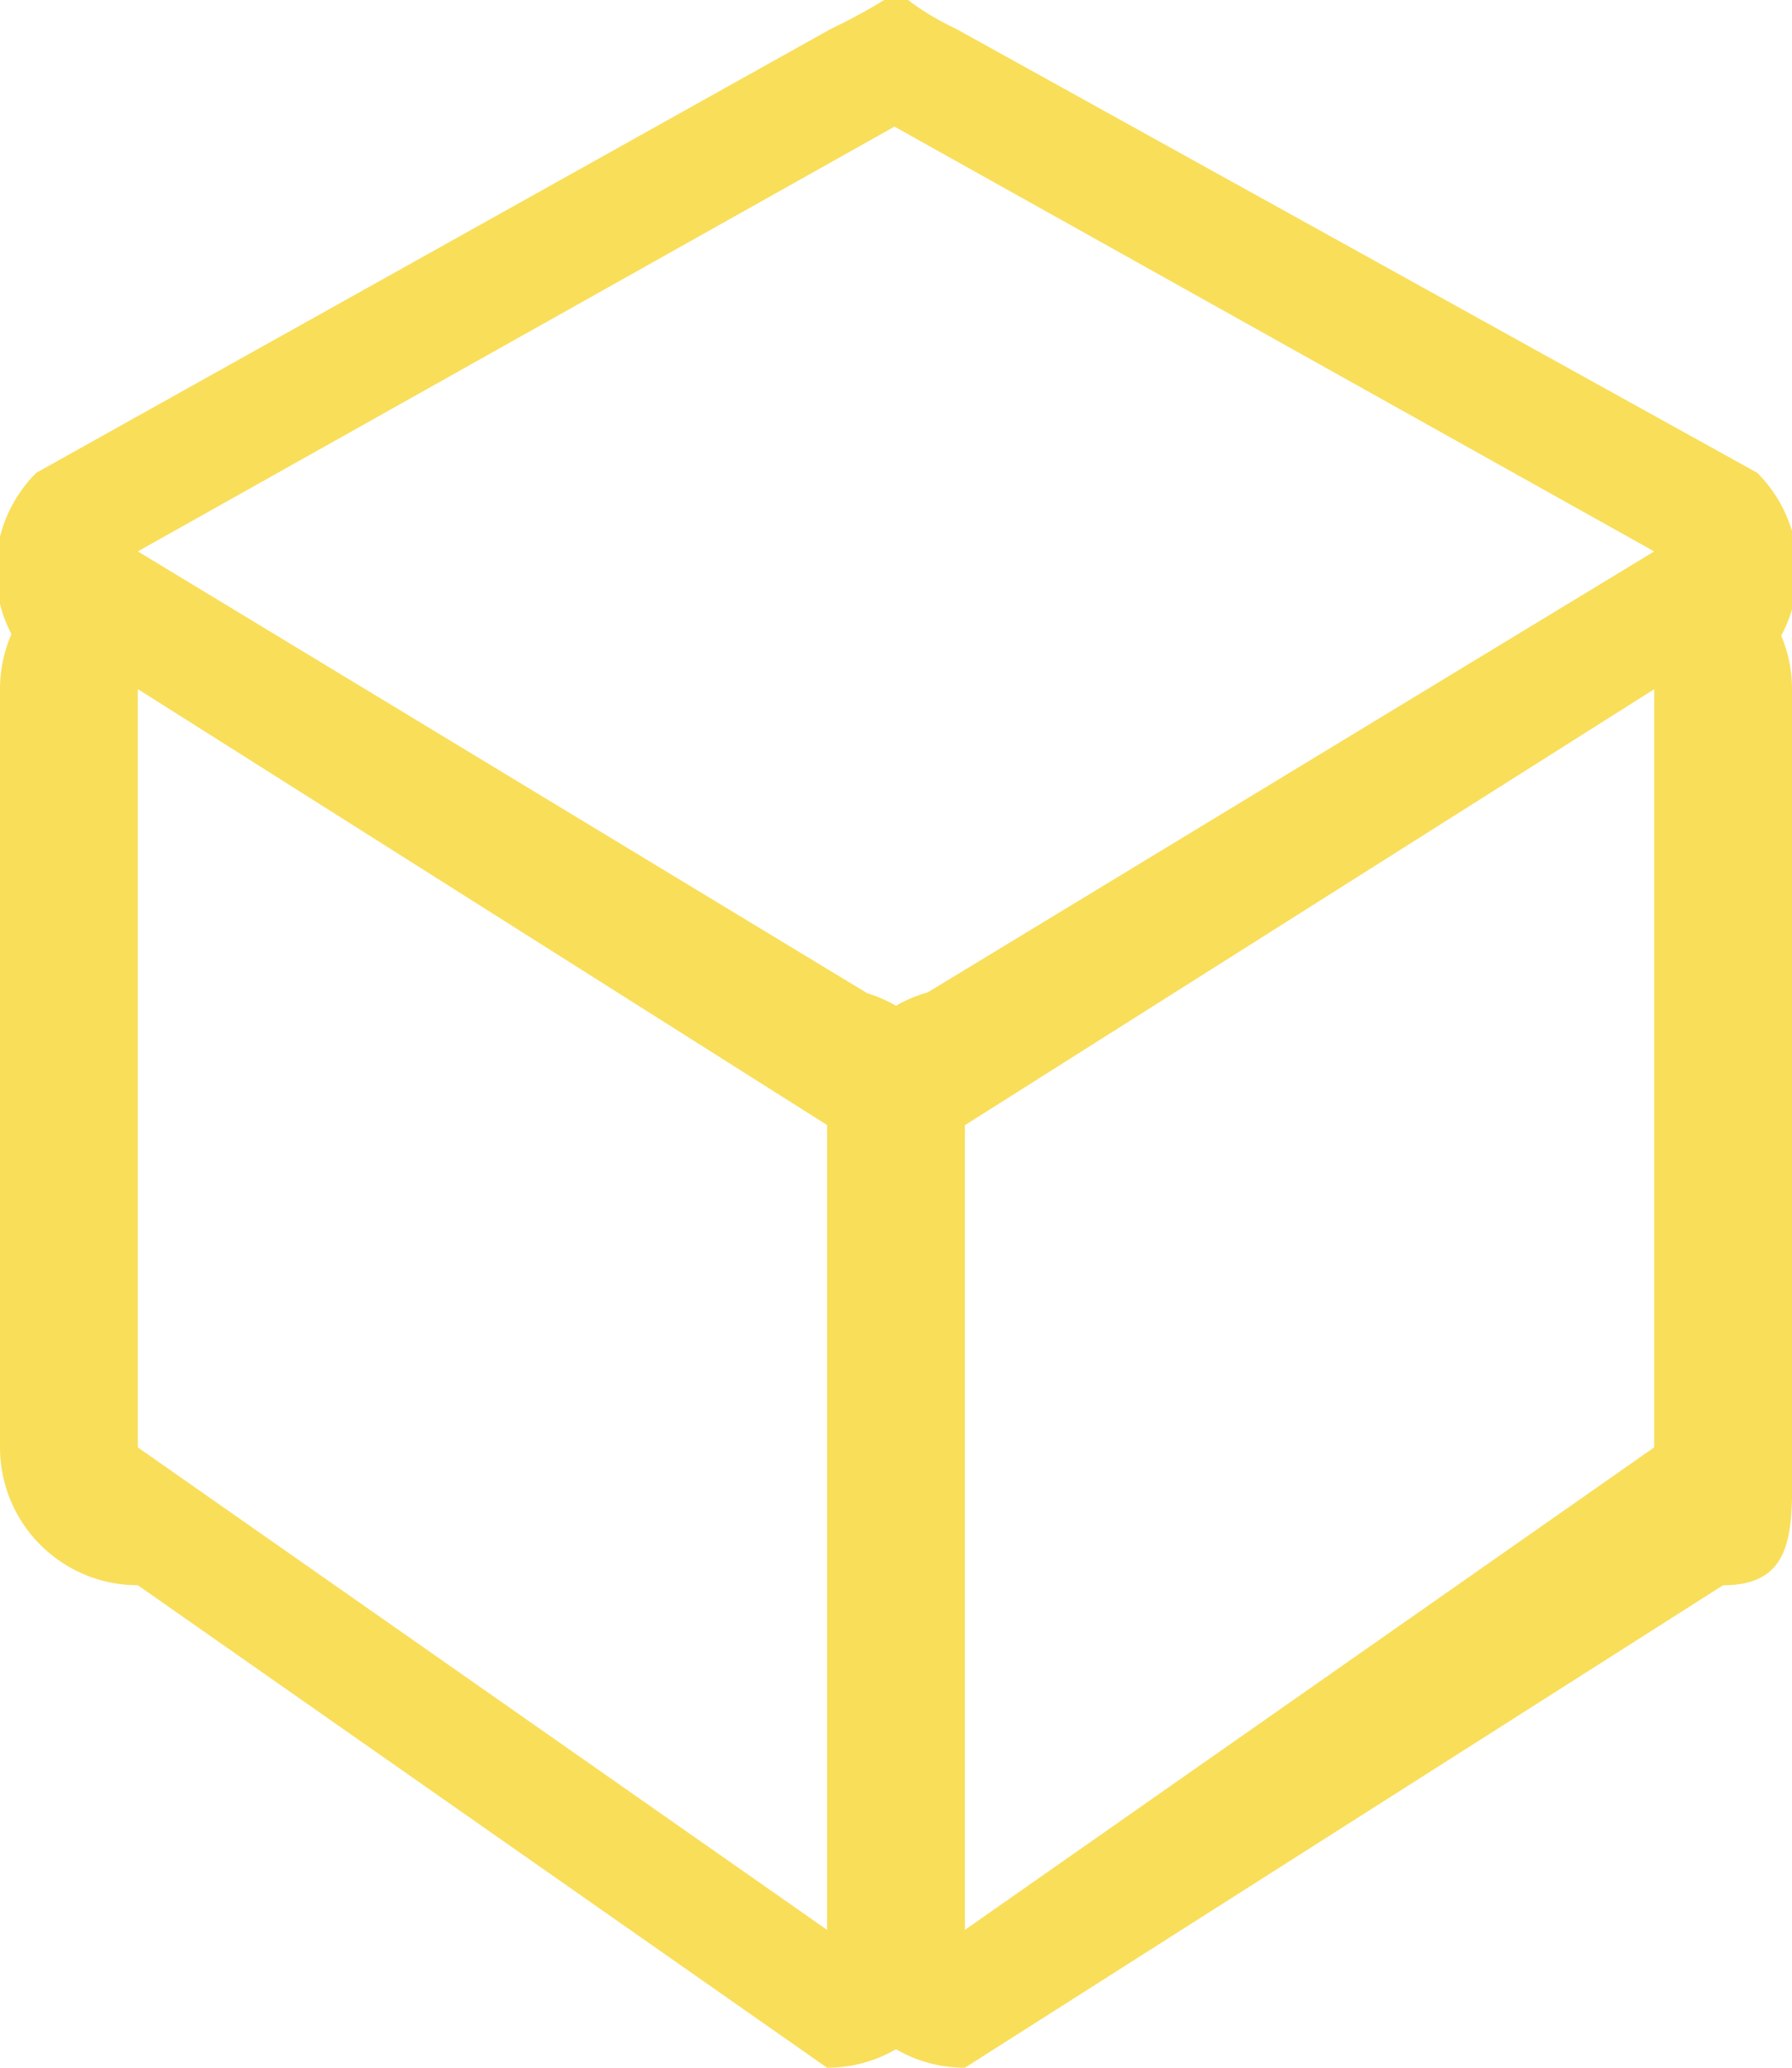 <svg xmlns="http://www.w3.org/2000/svg" width="26" height="30" viewBox="0 0 26 30"><g><g><path fill="#f9de5a" d="M13.878.422L25.496 6.86a2 2 0 0 1 .347 2.363c.101.238.157.5.157.776V21c0 1.105.104 2-1 2l-11 7a1.99 1.99 0 0 1-1-.268A1.99 1.99 0 0 1 12 30L2 23a2 2 0 0 1-2-2V10c0-.285.06-.555.166-.8a2 2 0 0 1 .36-2.34L12.05.422c1.48-.713.518-.635 1.828 0zM2 8l10.582 6.41c.147.045.287.107.418.182.143-.083.297-.148.46-.194l10.52-6.385.02-.013-11.022-6.163zm0 13l10 7V16.323L2 9.998zm22-11l-10 6.325V28l10-7z"/></g></g></svg>